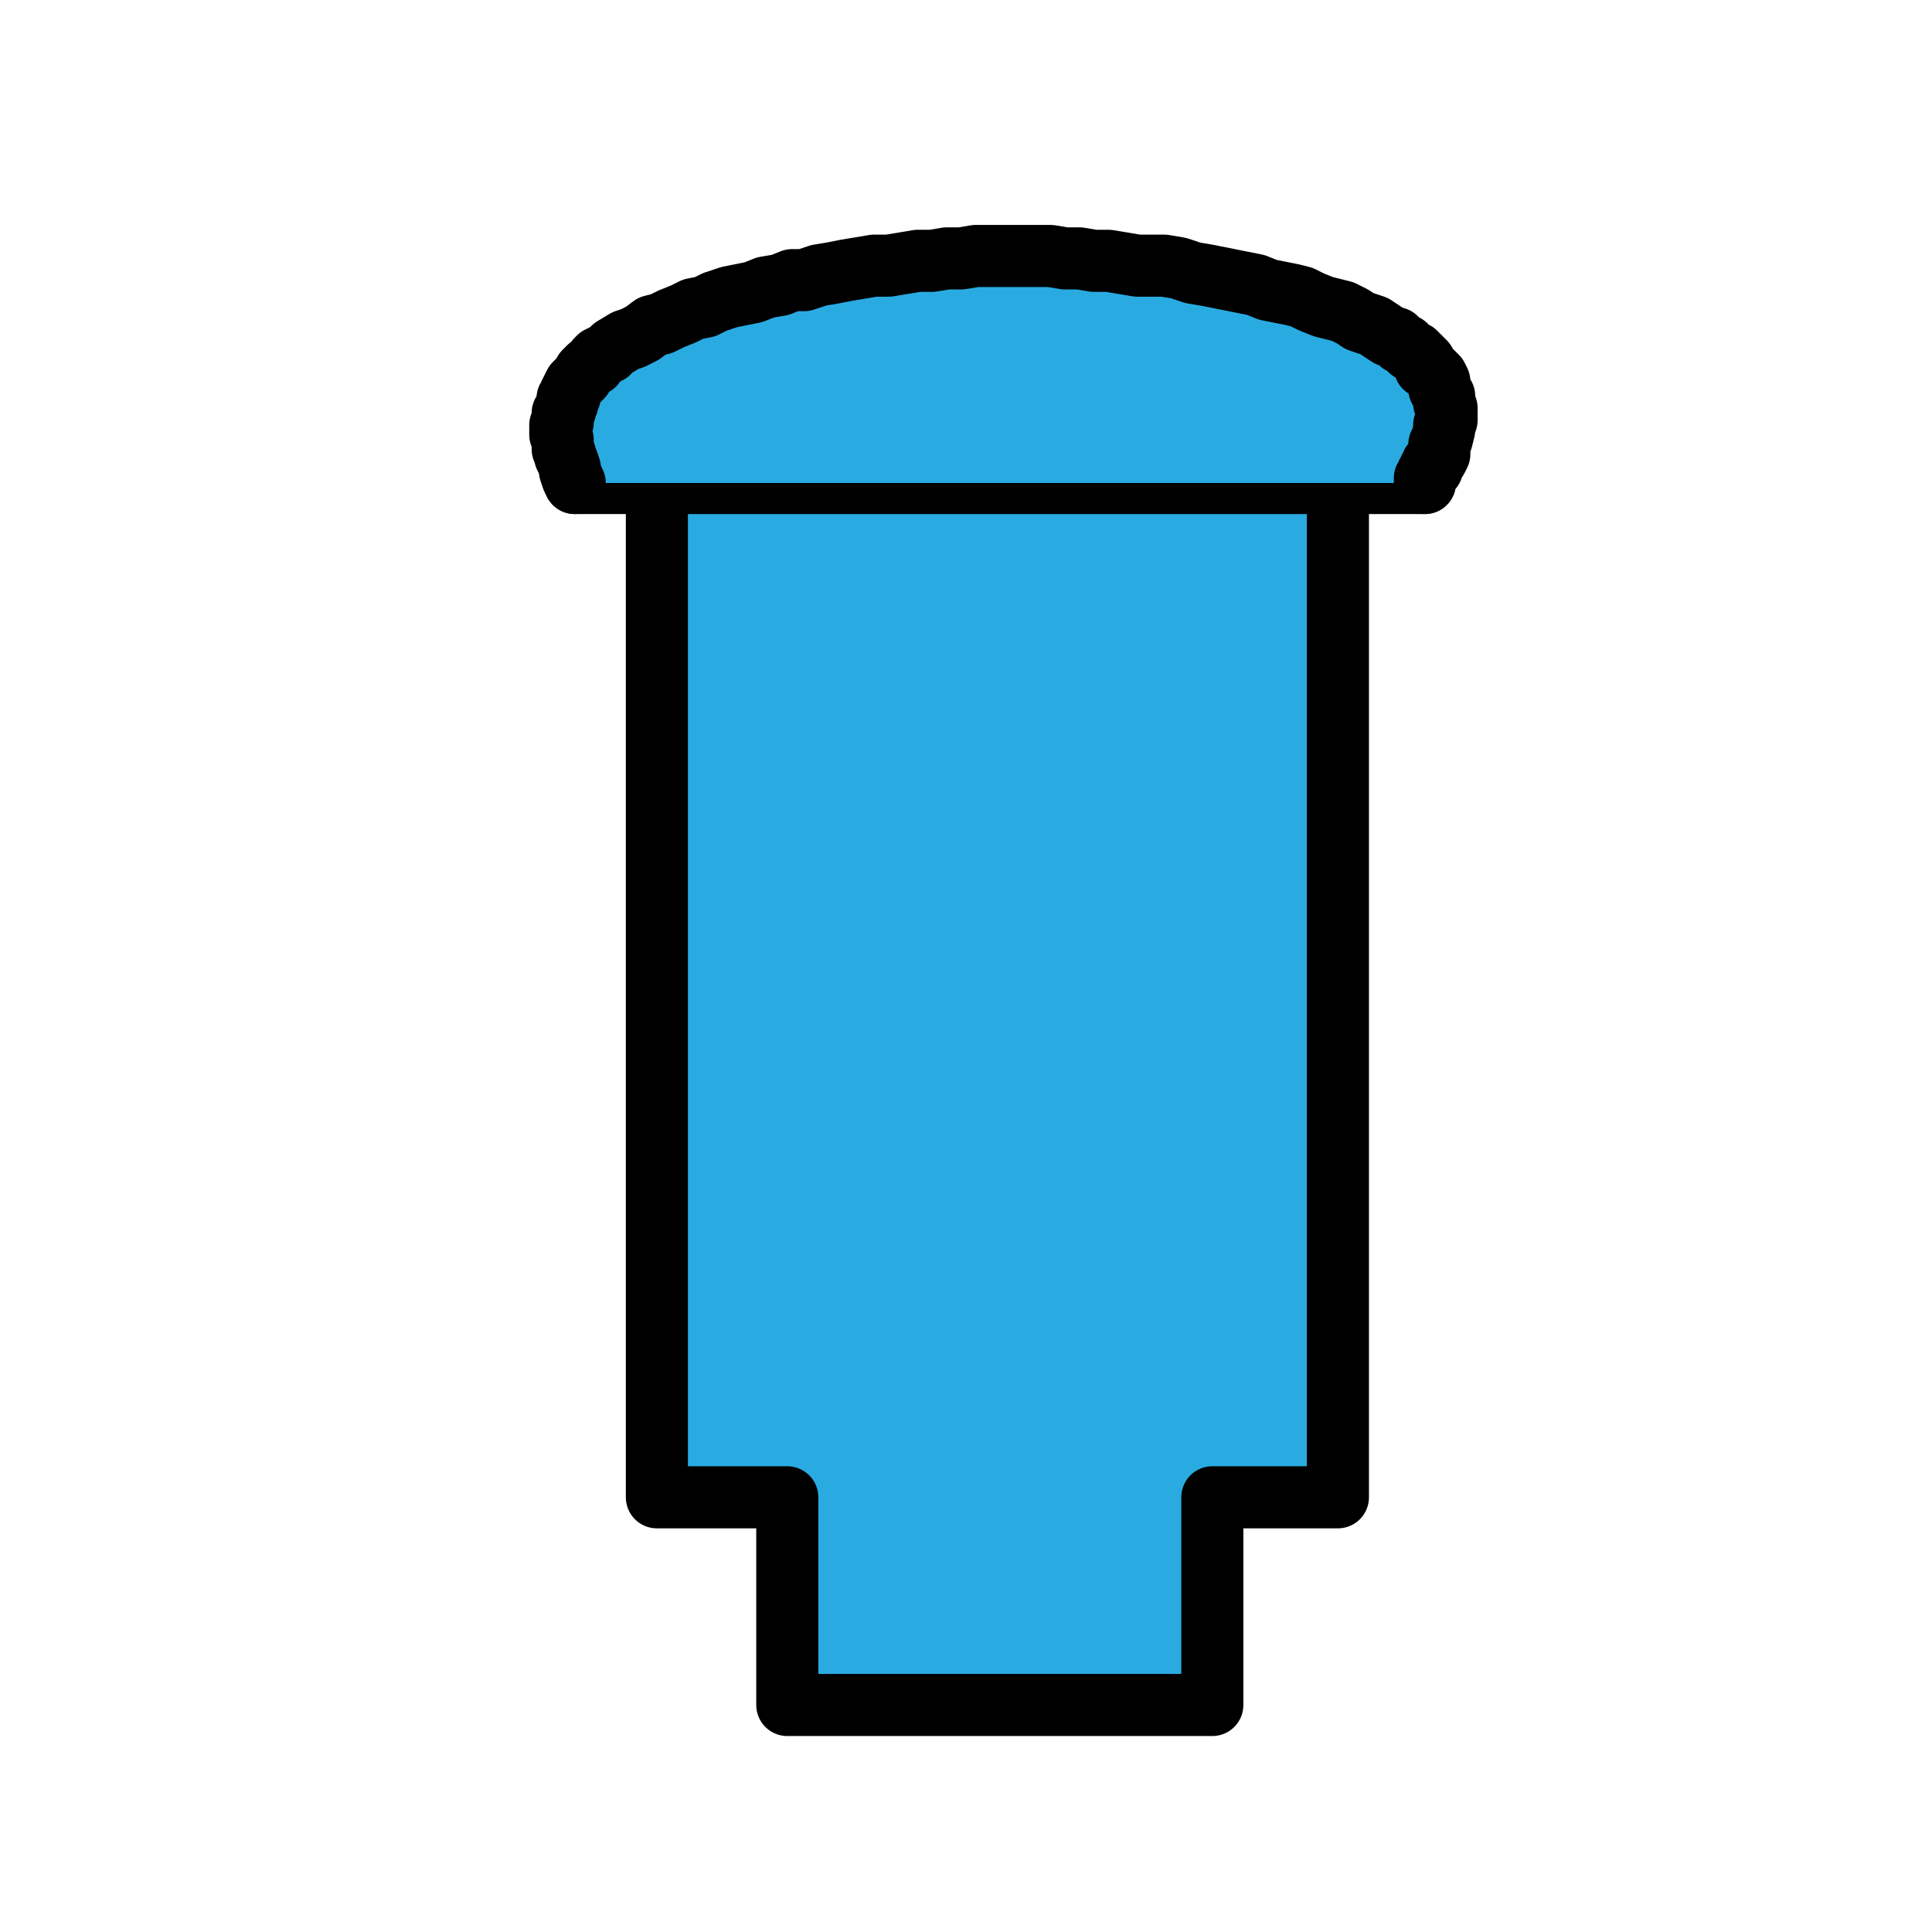 <?xml version="1.0" encoding="utf-8"?>
<!-- Generator: Adobe Illustrator 25.0.0, SVG Export Plug-In . SVG Version: 6.00 Build 0)  -->
<svg version="1.1" id="Layer_1" xmlns="http://www.w3.org/2000/svg" xmlns:xlink="http://www.w3.org/1999/xlink" x="0px" y="0px"
	 viewBox="0 0 80 80" style="enable-background:new 0 0 80 80;" xml:space="preserve">
<style type="text/css">
	.st0{fill:#29ABE2;stroke:#000000;stroke-width:2.571;stroke-linecap:round;stroke-linejoin:round;stroke-miterlimit:10;}
	.st1{fill:none;stroke:#000000;stroke-width:2.571;stroke-linecap:round;stroke-linejoin:round;stroke-miterlimit:10;}
</style>
<g>
	<polyline class="st0" points="27.2,20 27.2,62 32.6,62 32.6,70.6 50.2,70.6 50.2,62 55.4,62 55.4,20 	"/>
	<line class="st1" x1="23.8" y1="20" x2="59" y2="20"/>
	<polyline class="st0" points="23.8,20 23.7,19.8 23.6,19.5 23.6,19.4 23.5,19.1 23.4,18.9 23.4,18.8 23.3,18.6 23.3,18.3 
		23.3,18.2 23.2,18 23.2,17.8 23.2,17.6 23.3,17.5 23.3,17.3 23.3,17.1 23.4,17 23.4,16.9 23.5,16.7 23.5,16.5 23.6,16.4 23.6,16.3 
		23.7,16.1 23.8,15.9 23.9,15.8 24,15.7 24.1,15.6 24.2,15.4 24.3,15.3 24.4,15.2 24.6,15.1 24.7,14.9 24.8,14.8 25,14.7 25.2,14.6 
		25.3,14.5 25.4,14.4 25.9,14.1 26.2,14 26.6,13.8 27,13.5 27.4,13.4 27.8,13.2 28.3,13 28.7,12.8 29.2,12.7 29.6,12.5 30.2,12.3 
		30.7,12.2 31.2,12.1 31.7,11.9 32.3,11.8 32.8,11.6 33.3,11.6 33.9,11.4 34.5,11.3 35,11.2 35.6,11.1 36.2,11 36.8,11 37.4,10.9 
		38,10.8 38.6,10.8 39.2,10.7 39.8,10.7 40.4,10.6 41,10.6 41.7,10.6 42.3,10.6 42.9,10.6 43.5,10.6 44.1,10.7 44.7,10.7 45.3,10.8 
		45.9,10.8 46.5,10.9 47.1,11 47.7,11 48.2,11 48.8,11.1 49.4,11.3 50,11.4 50.5,11.5 51,11.6 51.5,11.7 52,11.8 52.5,12 53,12.1 
		53.5,12.2 53.9,12.3 54.3,12.5 54.8,12.7 55.2,12.8 55.6,12.9 56,13.1 56.3,13.3 56.6,13.4 56.9,13.5 57.2,13.7 57.5,13.9 57.8,14 
		58,14.2 58.2,14.3 58.4,14.5 58.6,14.6 58.8,14.8 59,15 59,15.2 59.2,15.3 59.3,15.4 59.5,15.6 59.6,15.8 59.6,15.9 59.6,16.1 
		59.7,16.3 59.8,16.4 59.8,16.5 59.8,16.7 59.9,16.9 59.9,17 59.9,17.2 59.9,17.4 59.8,17.6 59.8,17.7 59.8,17.8 59.7,18.2 
		59.6,18.4 59.6,18.8 59.5,19 59.4,19.1 59.3,19.2 59.3,19.4 59.2,19.4 59.2,19.5 59.1,19.6 59.1,19.7 59,19.8 59,19.8 59,19.9 
		59,19.9 59,20 59,20 59,20 	"/>
</g>
</svg>
